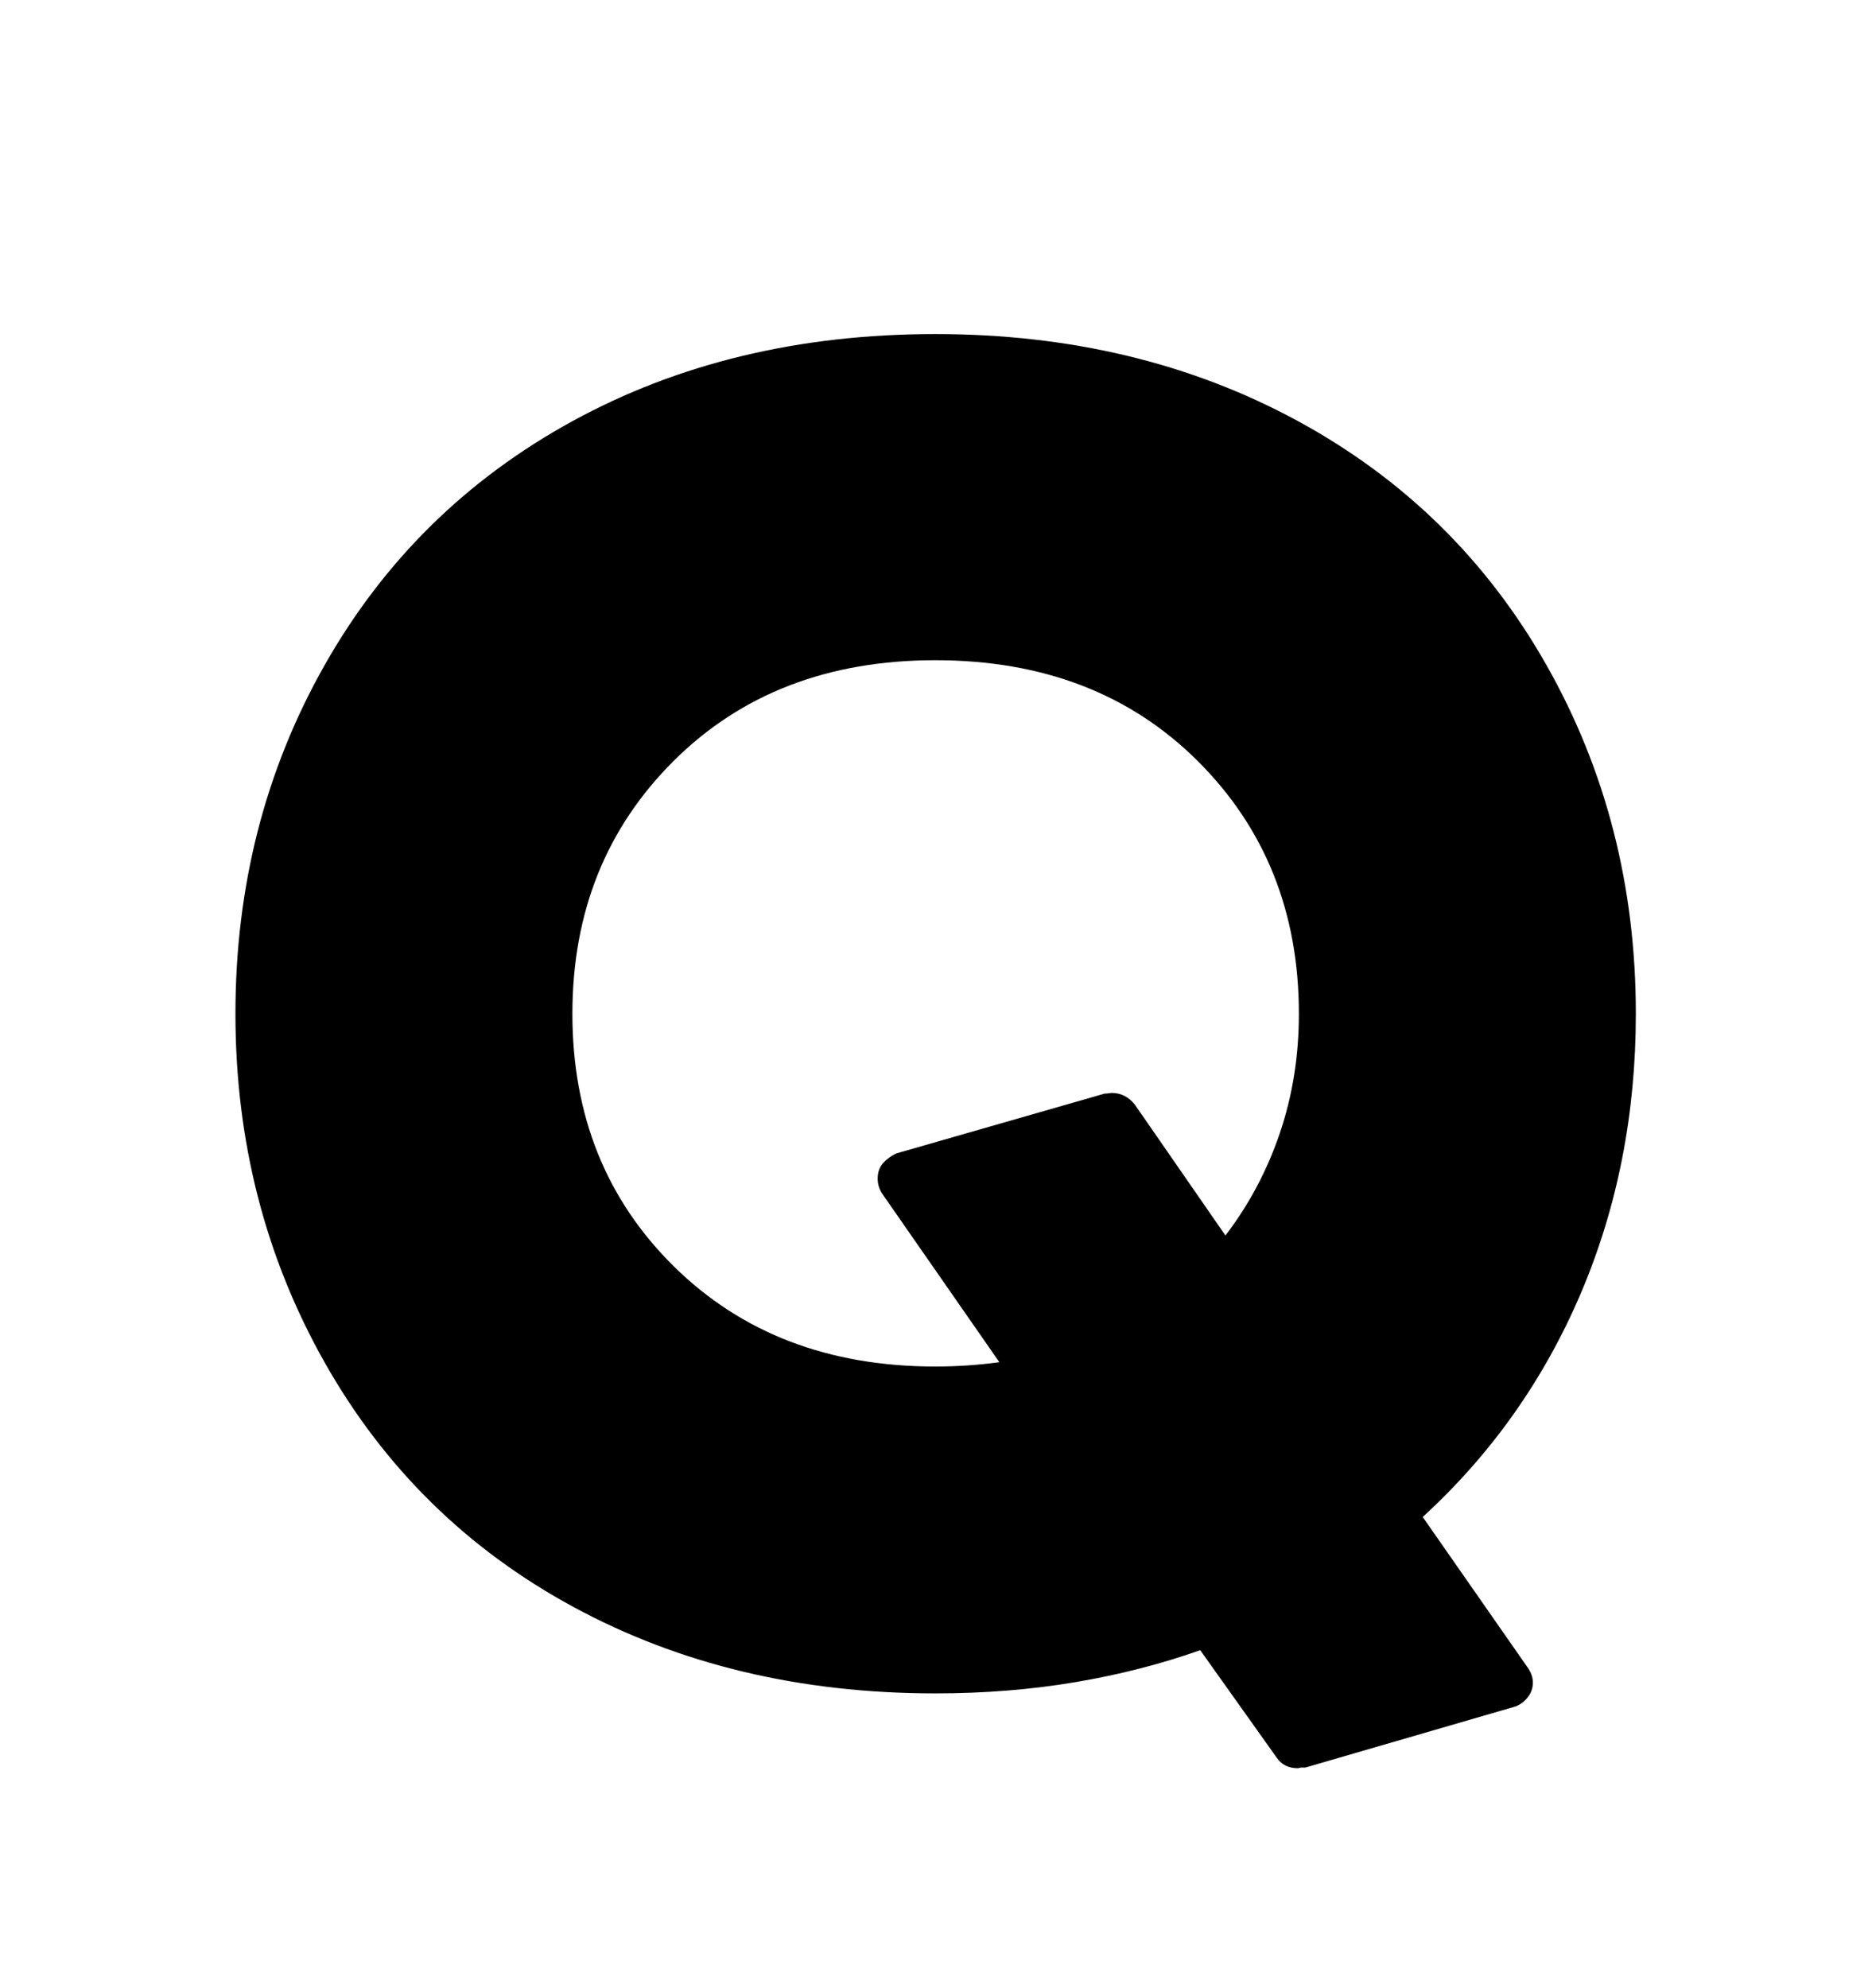 <svg viewBox="0 0 2600 2760.837" xmlns="http://www.w3.org/2000/svg"><path d="M2121 2315q8 11 8 22 0 12-8 21.5t-19 12.5l-289 84h-6l-4 1q-20 0-30-15l-106-149q-82 29-174 44.5t-194 15.5q-281 0-502.5-120T451 1892.5 327 1408t123.5-483.5T795 585t504-121q281 0 503 120.5T2148 924t124 484q0 209-76.5 388.5T1976 2107zm-733-423l-162-233q-7-10-7-22 0-13 7.5-21.5t18.5-13.5l289-83q3 0 10-1 19 0 32 16l126 182q49-64 75.5-142t26.5-166q0-211-140.5-351T1299 917q-223 0-363.5 140T795 1408q0 212 141 351t363 139q45 0 89-6z"/></svg>